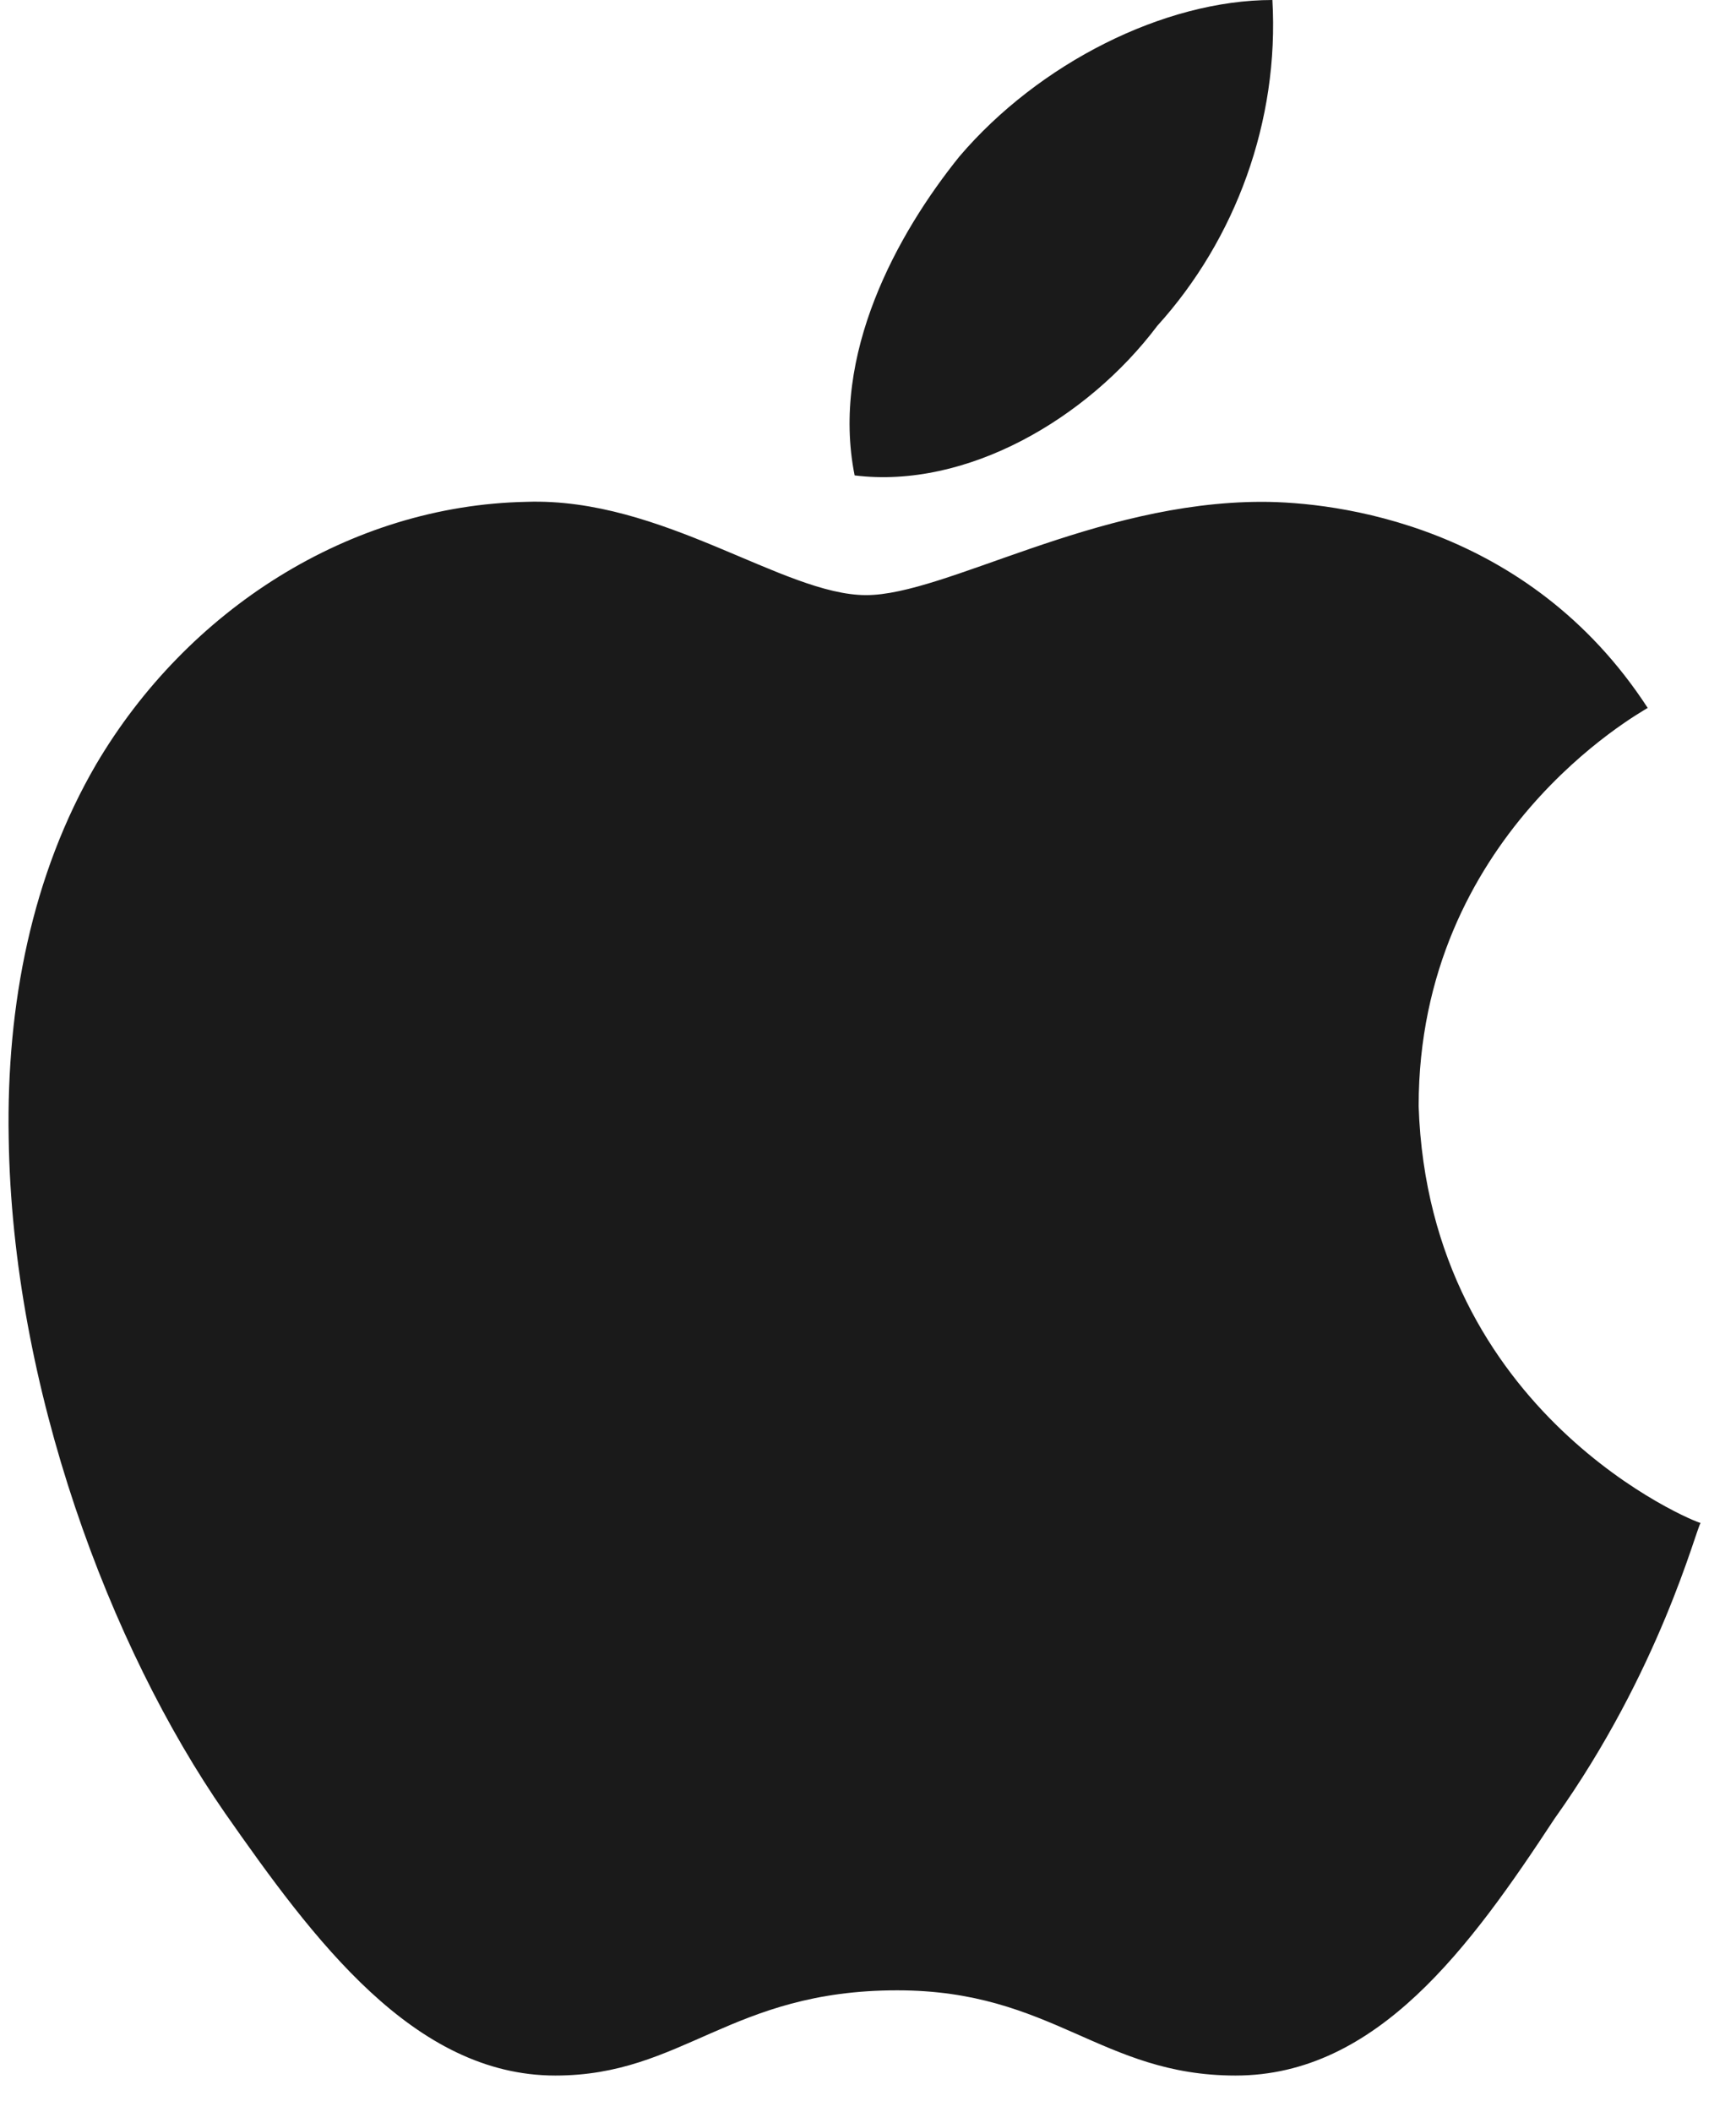<svg viewBox="0 0 37 45" fill="none" xmlns="http://www.w3.org/2000/svg">
<path d="M35.118 15.086C34.921 15.21 30.236 17.81 30.236 23.574C30.457 30.149 36.148 32.454 36.246 32.454C36.148 32.578 35.387 35.595 33.131 38.758C31.34 41.483 29.353 44.23 26.335 44.23C23.465 44.23 22.435 42.414 19.123 42.414C15.566 42.414 14.559 44.23 11.836 44.23C8.819 44.23 6.684 41.336 4.796 38.637C2.343 35.104 0.259 29.56 0.185 24.237C0.135 21.416 0.676 18.643 2.049 16.288C3.987 13 7.446 10.768 11.223 10.694C14.118 10.597 16.694 12.682 18.46 12.682C20.153 12.682 23.318 10.694 26.899 10.694C28.444 10.696 32.566 11.162 35.118 15.086ZM18.215 10.131C17.7 7.555 19.123 4.979 20.447 3.336C22.14 1.349 24.814 0 27.119 0C27.267 2.576 26.334 5.102 24.667 6.942C23.171 8.93 20.595 10.426 18.215 10.131Z" fill="#1A1A1A"/>
</svg>
